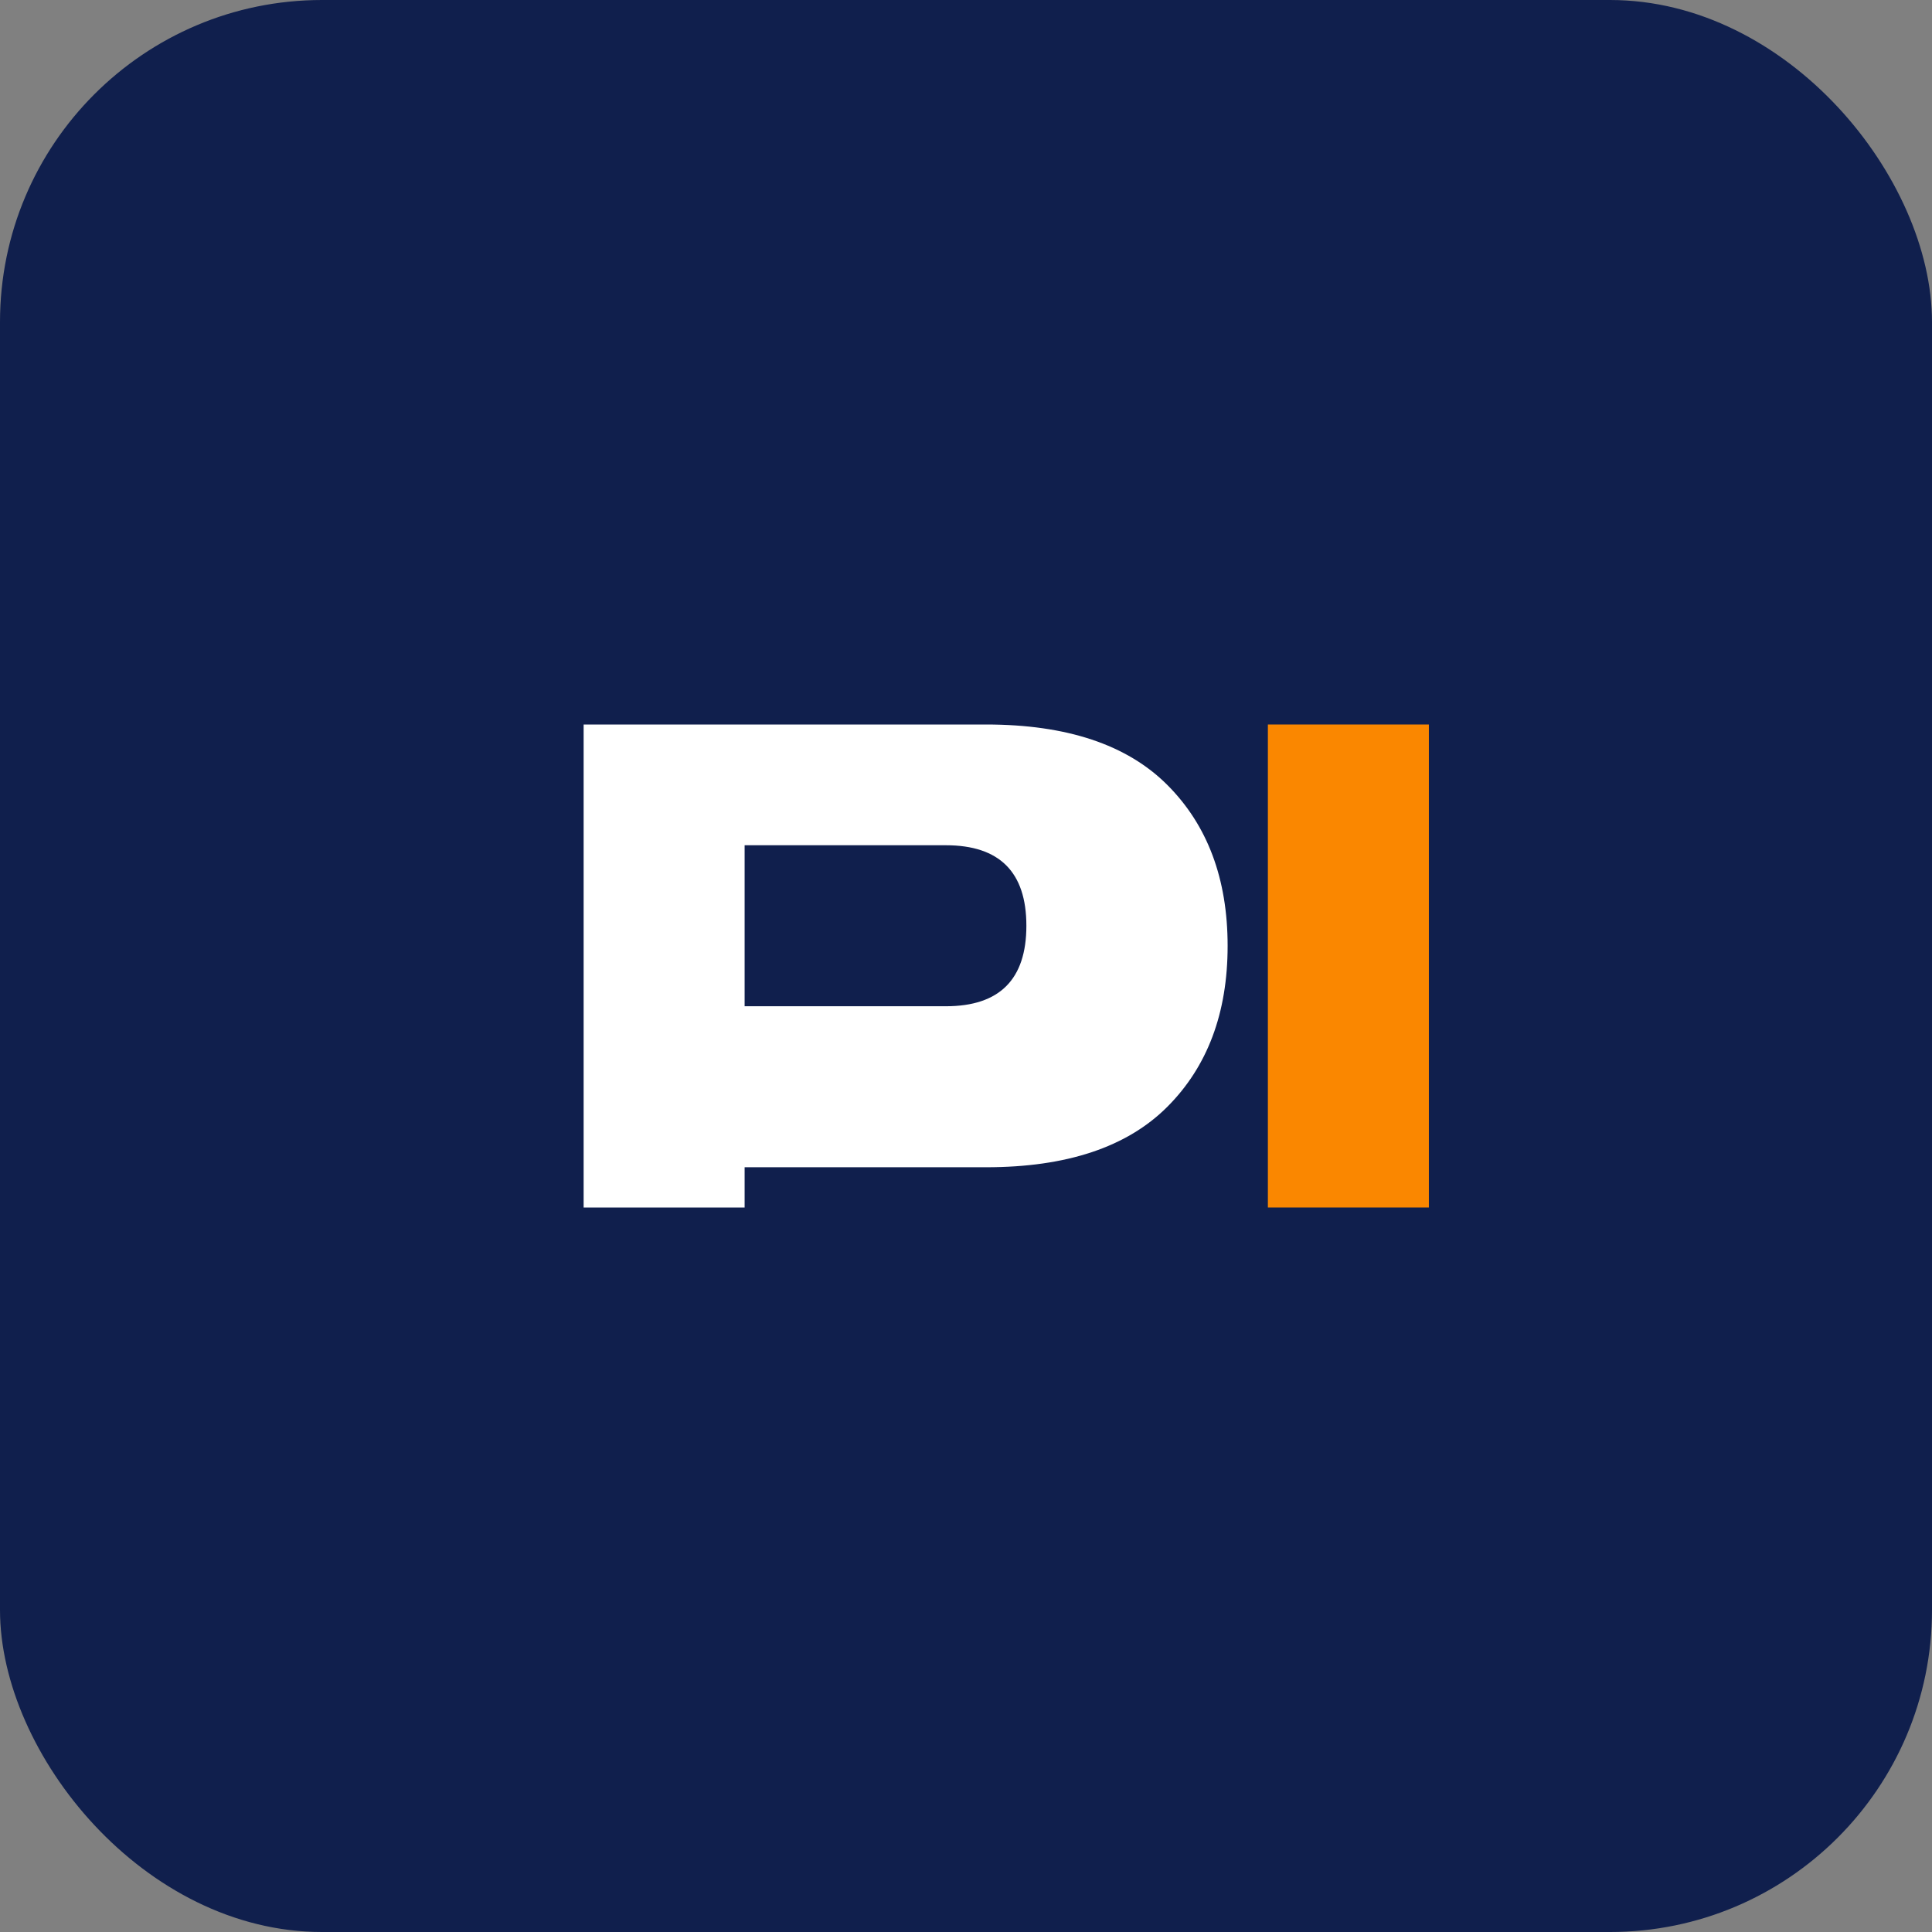<svg width="48" height="48" viewBox="0 0 48 48" fill="none" xmlns="http://www.w3.org/2000/svg">
  <rect x="0" y="0" width="48" height="48" fill="#808080" stroke="none"/>
  <rect width="48" height="48" rx="8" fill="#101F4D"/>
  <path d="M14.5 30V18H24.5C26.5 18 28 18.5 29 19.5C30 20.5 30.5 21.833 30.5 23.5C30.5 25.167 30 26.5 29 27.5C28 28.5 26.5 29 24.5 29H18.5V30H14.5ZM18.5 25H23.5C24.167 25 24.667 24.833 25 24.5C25.333 24.167 25.5 23.667 25.5 23C25.5 22.333 25.333 21.833 25 21.5C24.667 21.167 24.167 21 23.5 21H18.5V25Z" fill="white"/>
  <path d="M31.5 30V18H35.5V30H31.5Z" fill="#FA8700"/>
</svg>